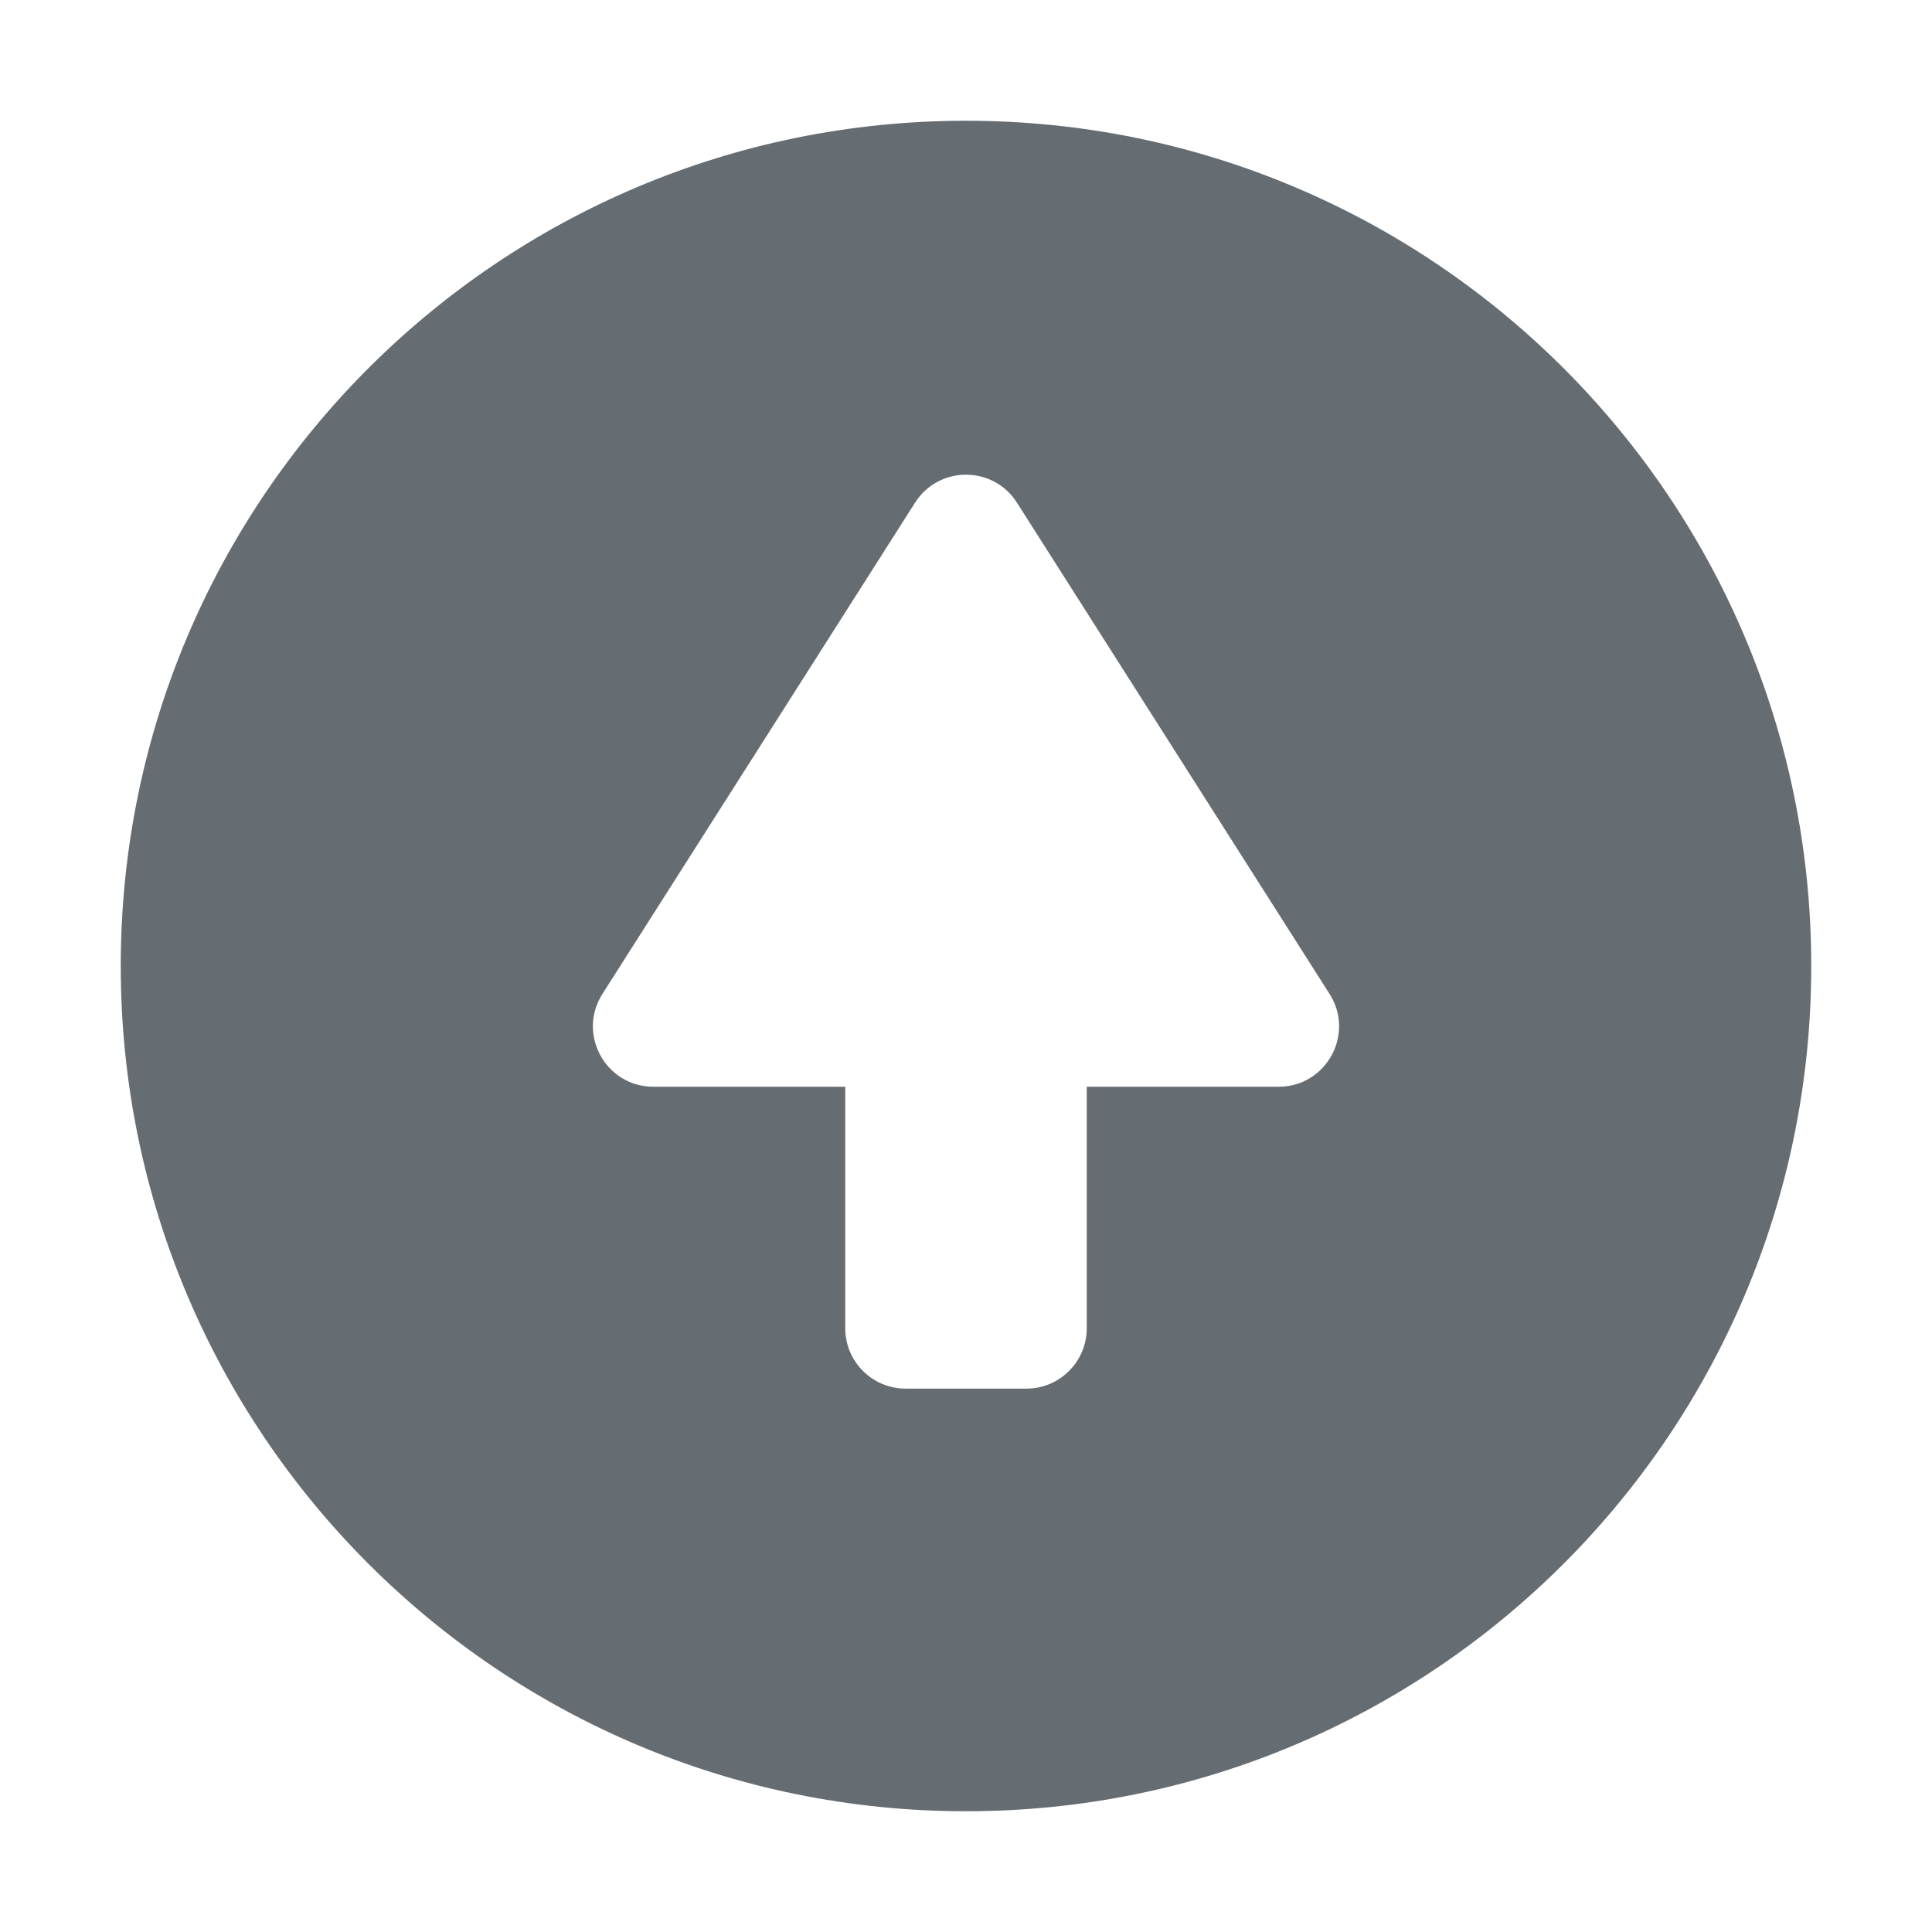 <svg width="32" height="32" viewBox="0 0 32 32" fill="none" xmlns="http://www.w3.org/2000/svg">
<path fill-rule="evenodd" clip-rule="evenodd" d="M16 30C23.732 30 30 23.732 30 16C30 8.268 23.732 2 16 2C8.268 2 2 8.268 2 16C2 23.732 8.268 30 16 30ZM9.978 16.463L15.156 8.326C15.549 7.708 16.451 7.708 16.844 8.326L22.022 16.463C22.446 17.129 21.967 18 21.178 18H18V22C18 22.552 17.552 23 17 23H15C14.448 23 14 22.552 14 22V18H10.822C10.033 18 9.554 17.129 9.978 16.463Z" fill="#656C72"/>
</svg>

